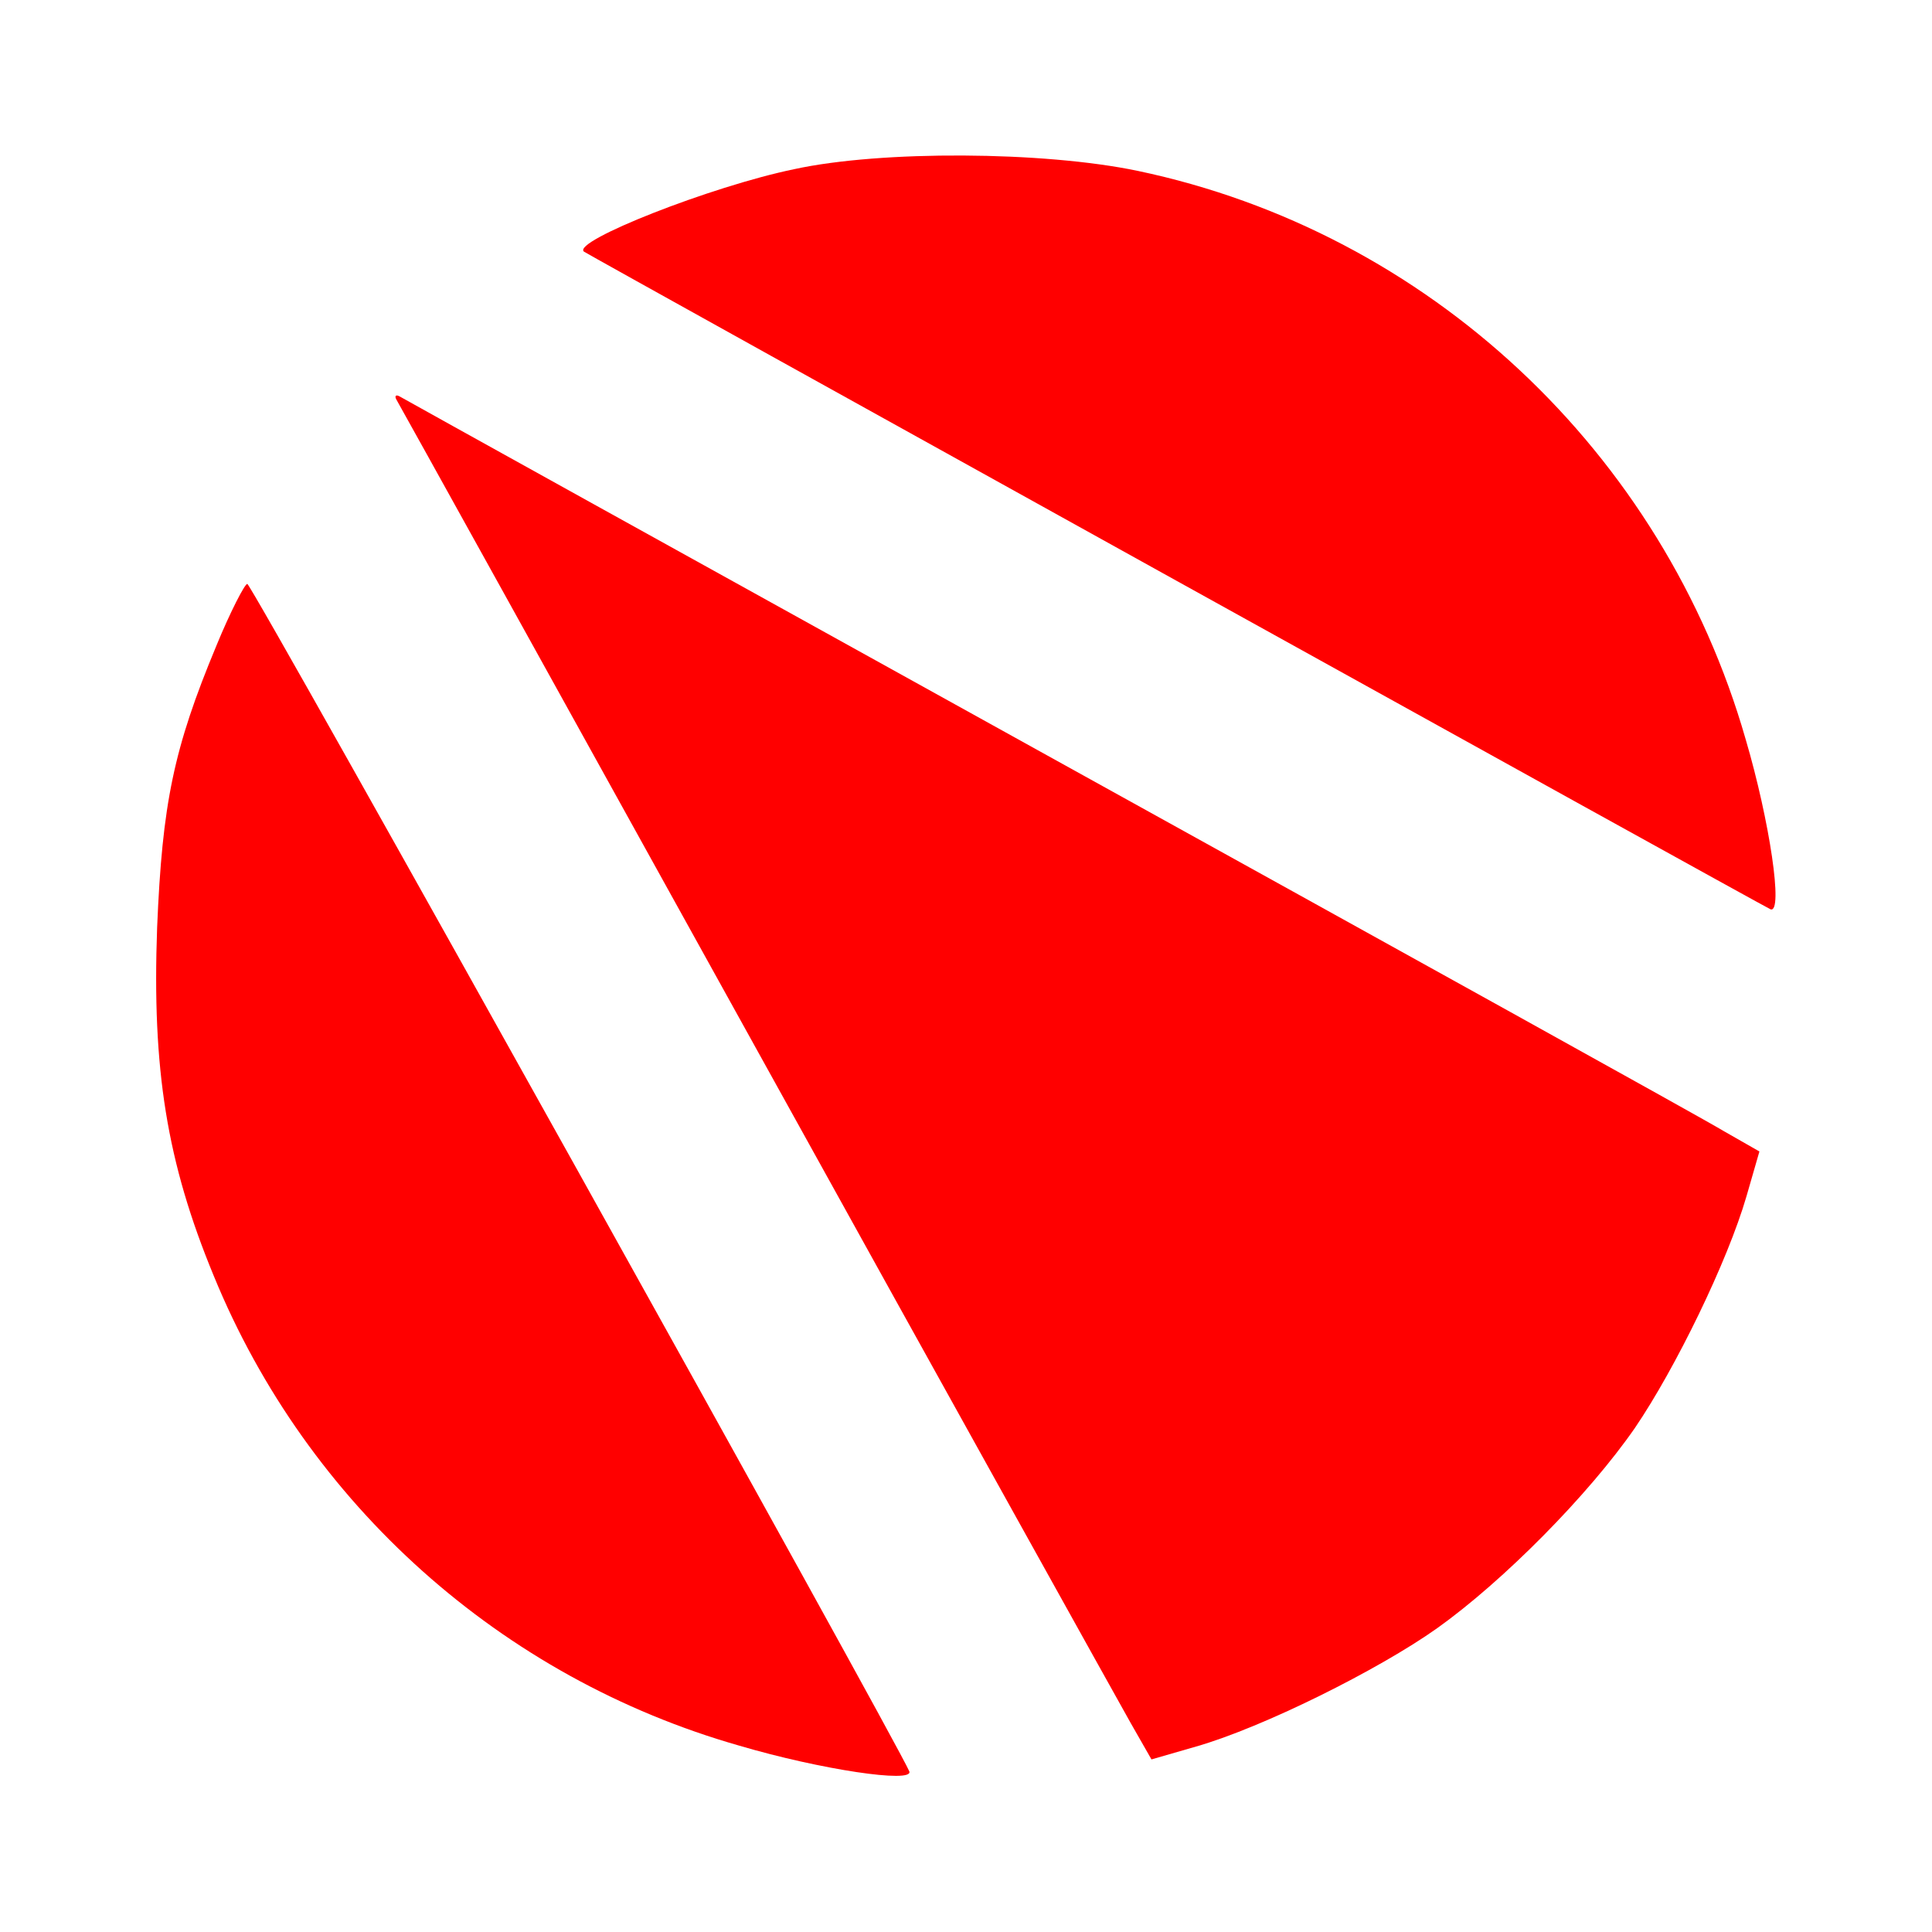 <svg version="1.0" xmlns="http://www.w3.org/2000/svg"
 width="225pt" height="225pt" viewBox="0 0 225 225"
 preserveAspectRatio="xMidYMid meet">

<g transform="translate(0,225) scale(0.1,-0.1)"
fill="red" stroke="none">
<path d="M925 2053 c-97 -20 -259 -84 -245 -96 7 -5 1371 -761 1382 -766 15
-5 -1 103 -29 198 -96 335 -370 591 -708 662 -110 23 -299 24 -400 2z"/>
<path d="M462 1784 c3 -5 191 -344 418 -754 227 -410 424 -764 437 -787 l24
-42 52 15 c77 22 212 89 281 138 77 55 176 155 230 233 47 69 108 194 130 270
l15 52 -42 24 c-23 14 -377 210 -787 437 -410 227 -749 415 -754 418 -5 3 -7
1 -4 -4z"/>
<path d="M252 1498 c-50 -120 -63 -184 -69 -328 -6 -165 11 -273 66 -406 109
-266 335 -468 612 -547 95 -28 203 -44 198 -30 -13 32 -765 1382 -771 1383 -3
0 -20 -33 -36 -72z"/>
</g>
</svg>
